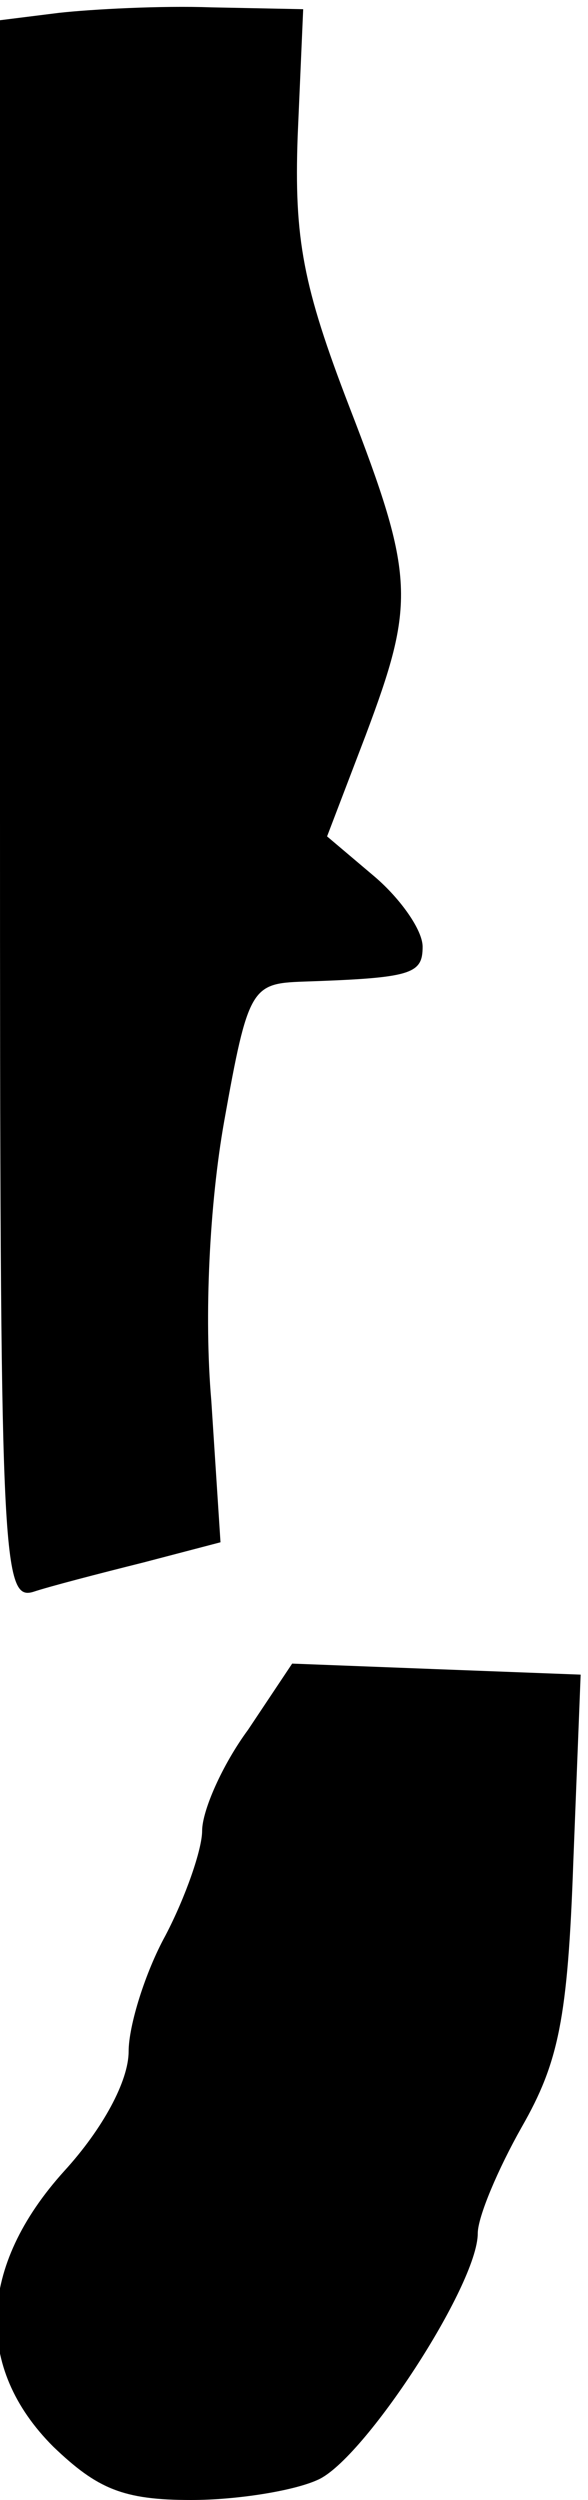 <?xml version="1.0" standalone="no"?>
<!DOCTYPE svg PUBLIC "-//W3C//DTD SVG 20010904//EN"
 "http://www.w3.org/TR/2001/REC-SVG-20010904/DTD/svg10.dtd">
<svg version="1.0" xmlns="http://www.w3.org/2000/svg"
 width="32pt" height="136pt" viewBox="0 0 32 136"
 preserveAspectRatio="xMidYMid meet">
<g transform="translate(0,136) scale(0.1,-0.1)"
fill="#000000" stroke="none">
<path fill="#000000" stroke="none" d="M32 1353 l-32 -4 0 -430 c0 -405 1
-430 18 -425 9 3 36 10 60 16 l42 11 -5 77 c-4 46 -1 107 7 152 13 73 15 75
43 76 59 2 65 4 65 19 0 9 -12 26 -26 38 l-26 22 21 55 c27 72 27 86 -9 179
-25 65 -30 91 -28 147 l3 69 -50 1 c-27 1 -65 -1 -83 -3z"/>
<path fill="#000000" stroke="none" d="M135 419 c-14 -19 -25 -44 -25 -55 0
-10 -9 -36 -20 -57 -11 -20 -20 -49 -20 -63 0 -16 -14 -42 -35 -65 -47 -52
-49 -107 -6 -150 24 -23 38 -29 75 -29 25 0 56 5 69 11 25 11 87 106 87 134 0
9 11 35 24 58 20 35 25 59 28 144 l4 102 -79 3 -78 3 -24 -36z"/>
</g>
</svg>
